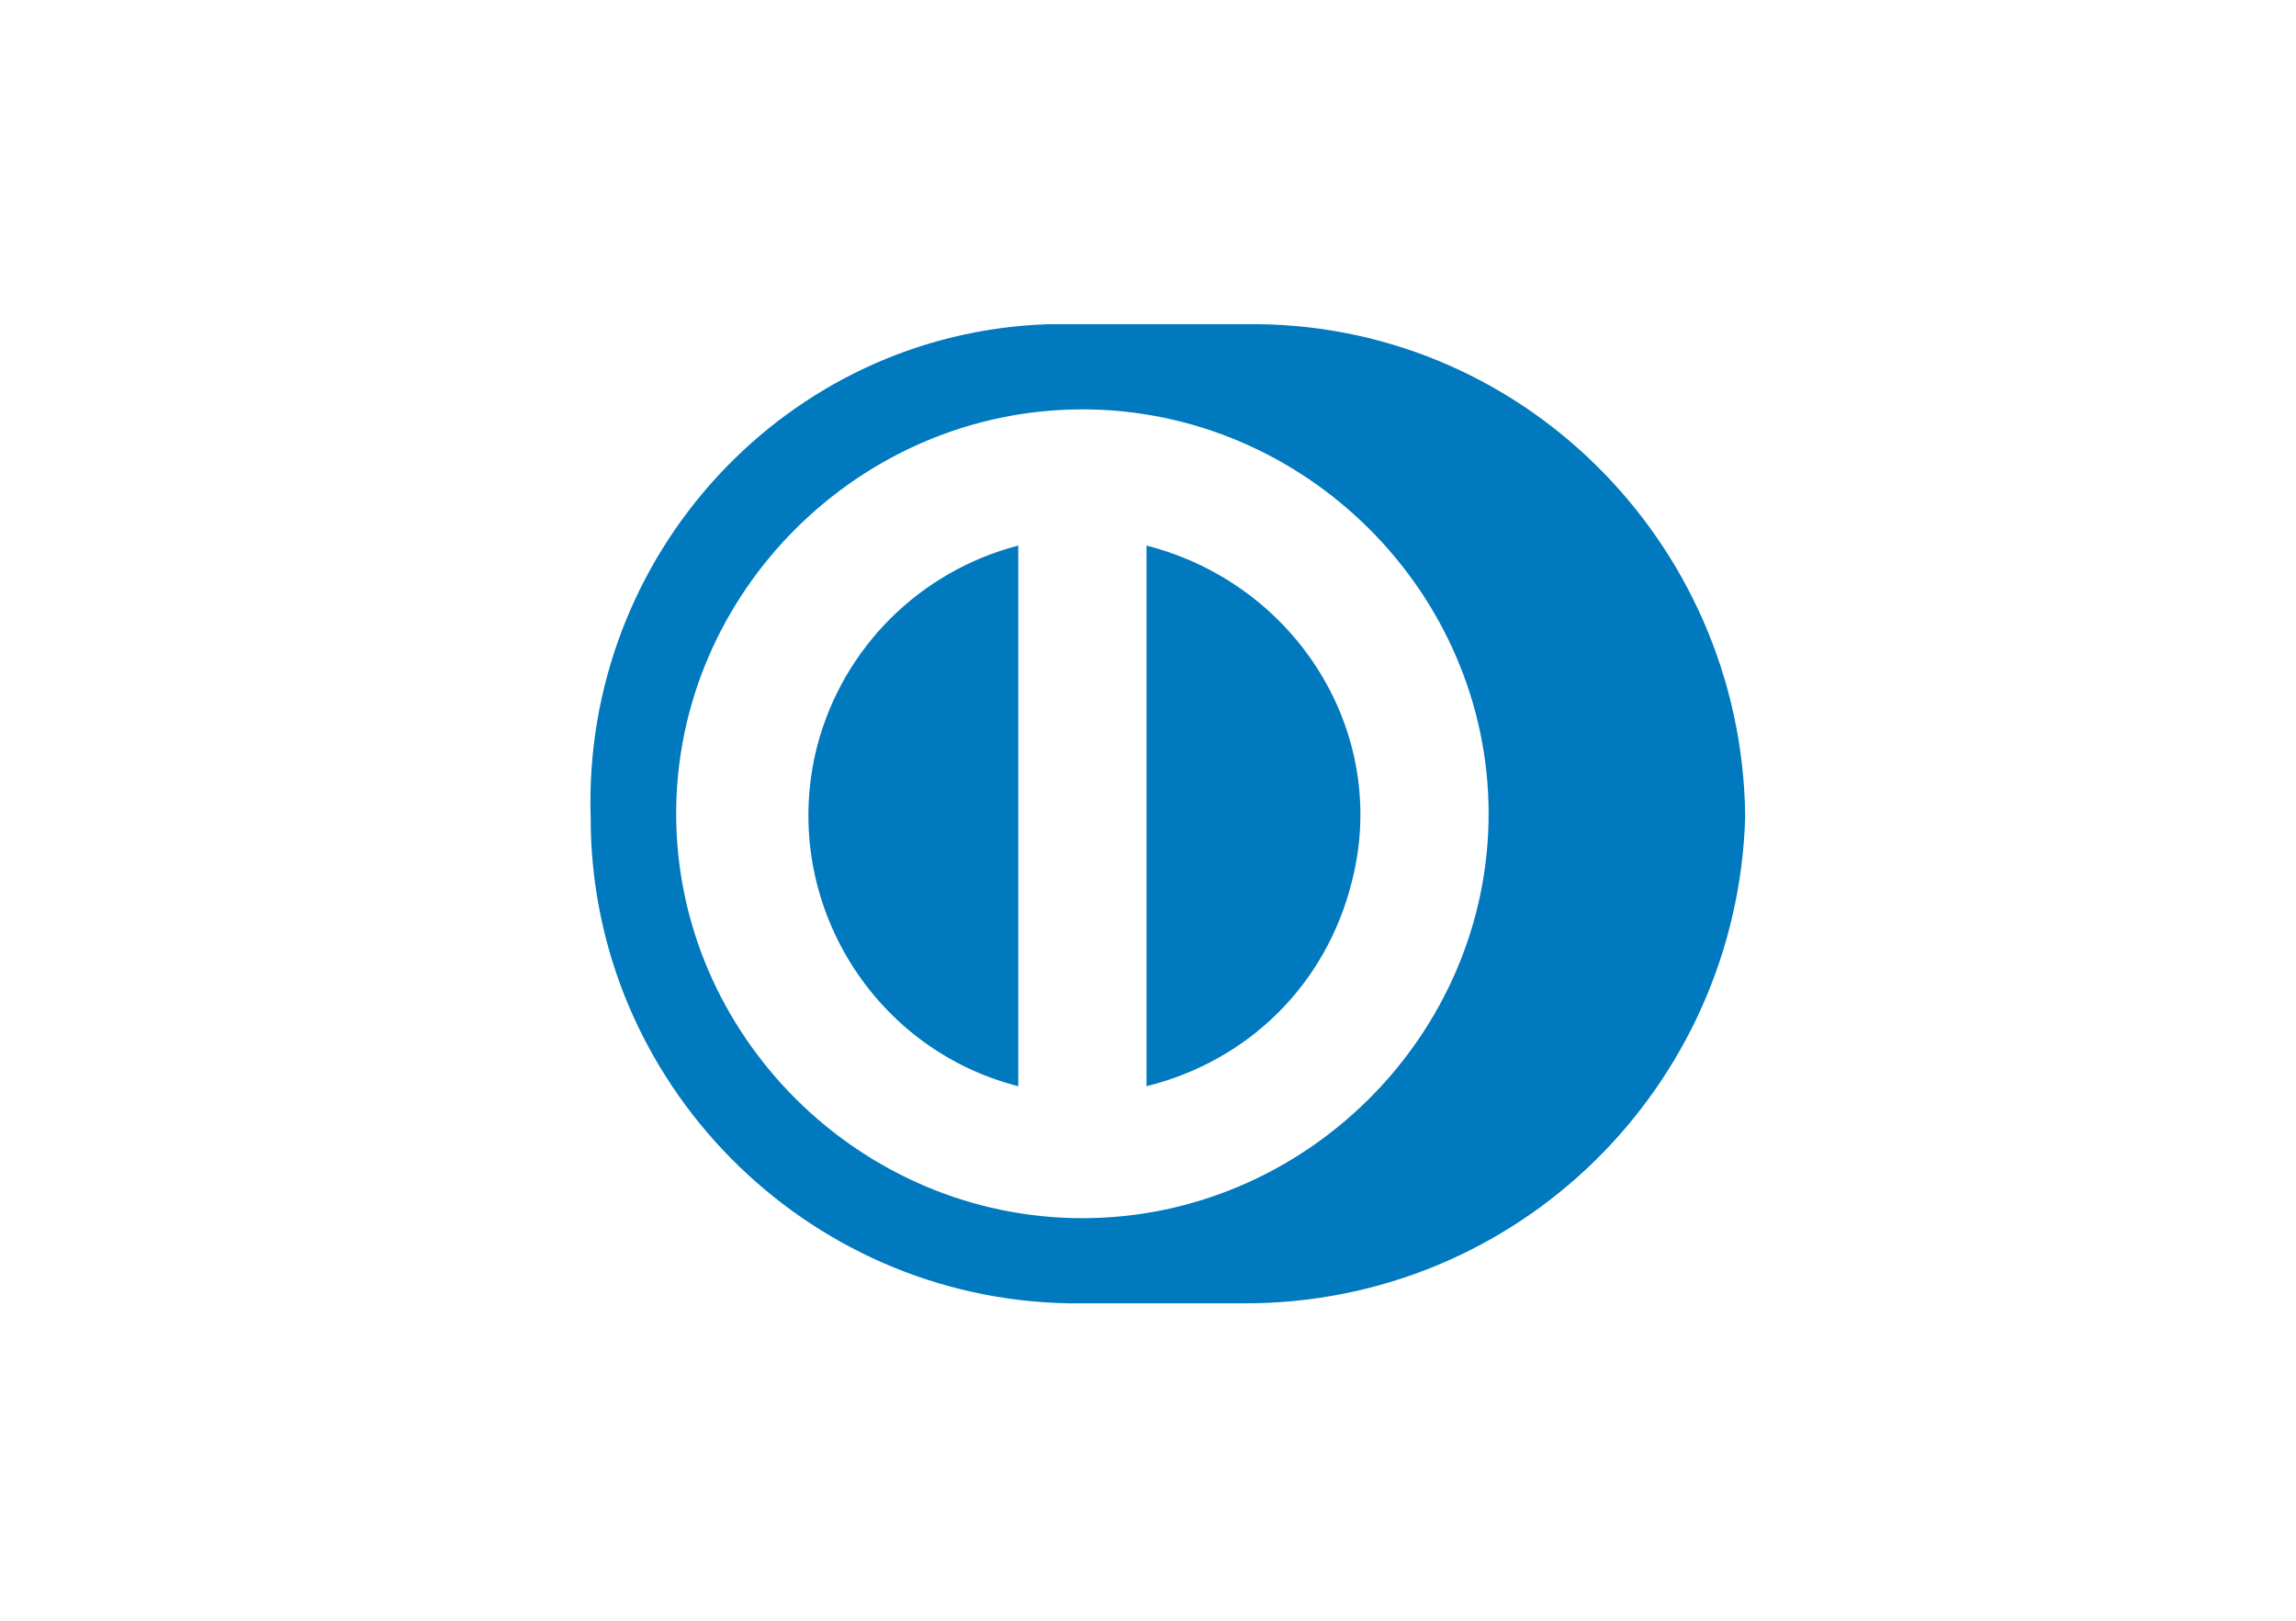 <svg width="34" height="24" viewBox="0 0 34 24" fill="none" xmlns="http://www.w3.org/2000/svg">
<path fill-rule="evenodd" clip-rule="evenodd" d="M15.838 19.3H18.435C22.487 19.3 25.716 16.085 25.843 12.114V12.05C25.78 8.016 22.487 4.738 18.435 4.801H15.522C11.659 4.927 8.62 8.205 8.747 12.114C8.747 16.022 11.913 19.237 15.838 19.3ZM10.013 12.05C10.013 8.772 12.736 6.062 16.028 6.062C19.321 6.062 22.044 8.772 22.044 12.05C22.044 15.329 19.321 18.039 16.028 18.039C12.736 18.039 10.013 15.329 10.013 12.05ZM16.978 16.085V8.079C19.194 8.646 20.587 10.853 20.018 13.059C19.638 14.572 18.498 15.707 16.978 16.085ZM12.103 11.042C11.533 13.248 12.863 15.518 15.079 16.085V8.079C13.622 8.457 12.483 9.592 12.103 11.042Z" fill="#0079BE"/>
</svg>
